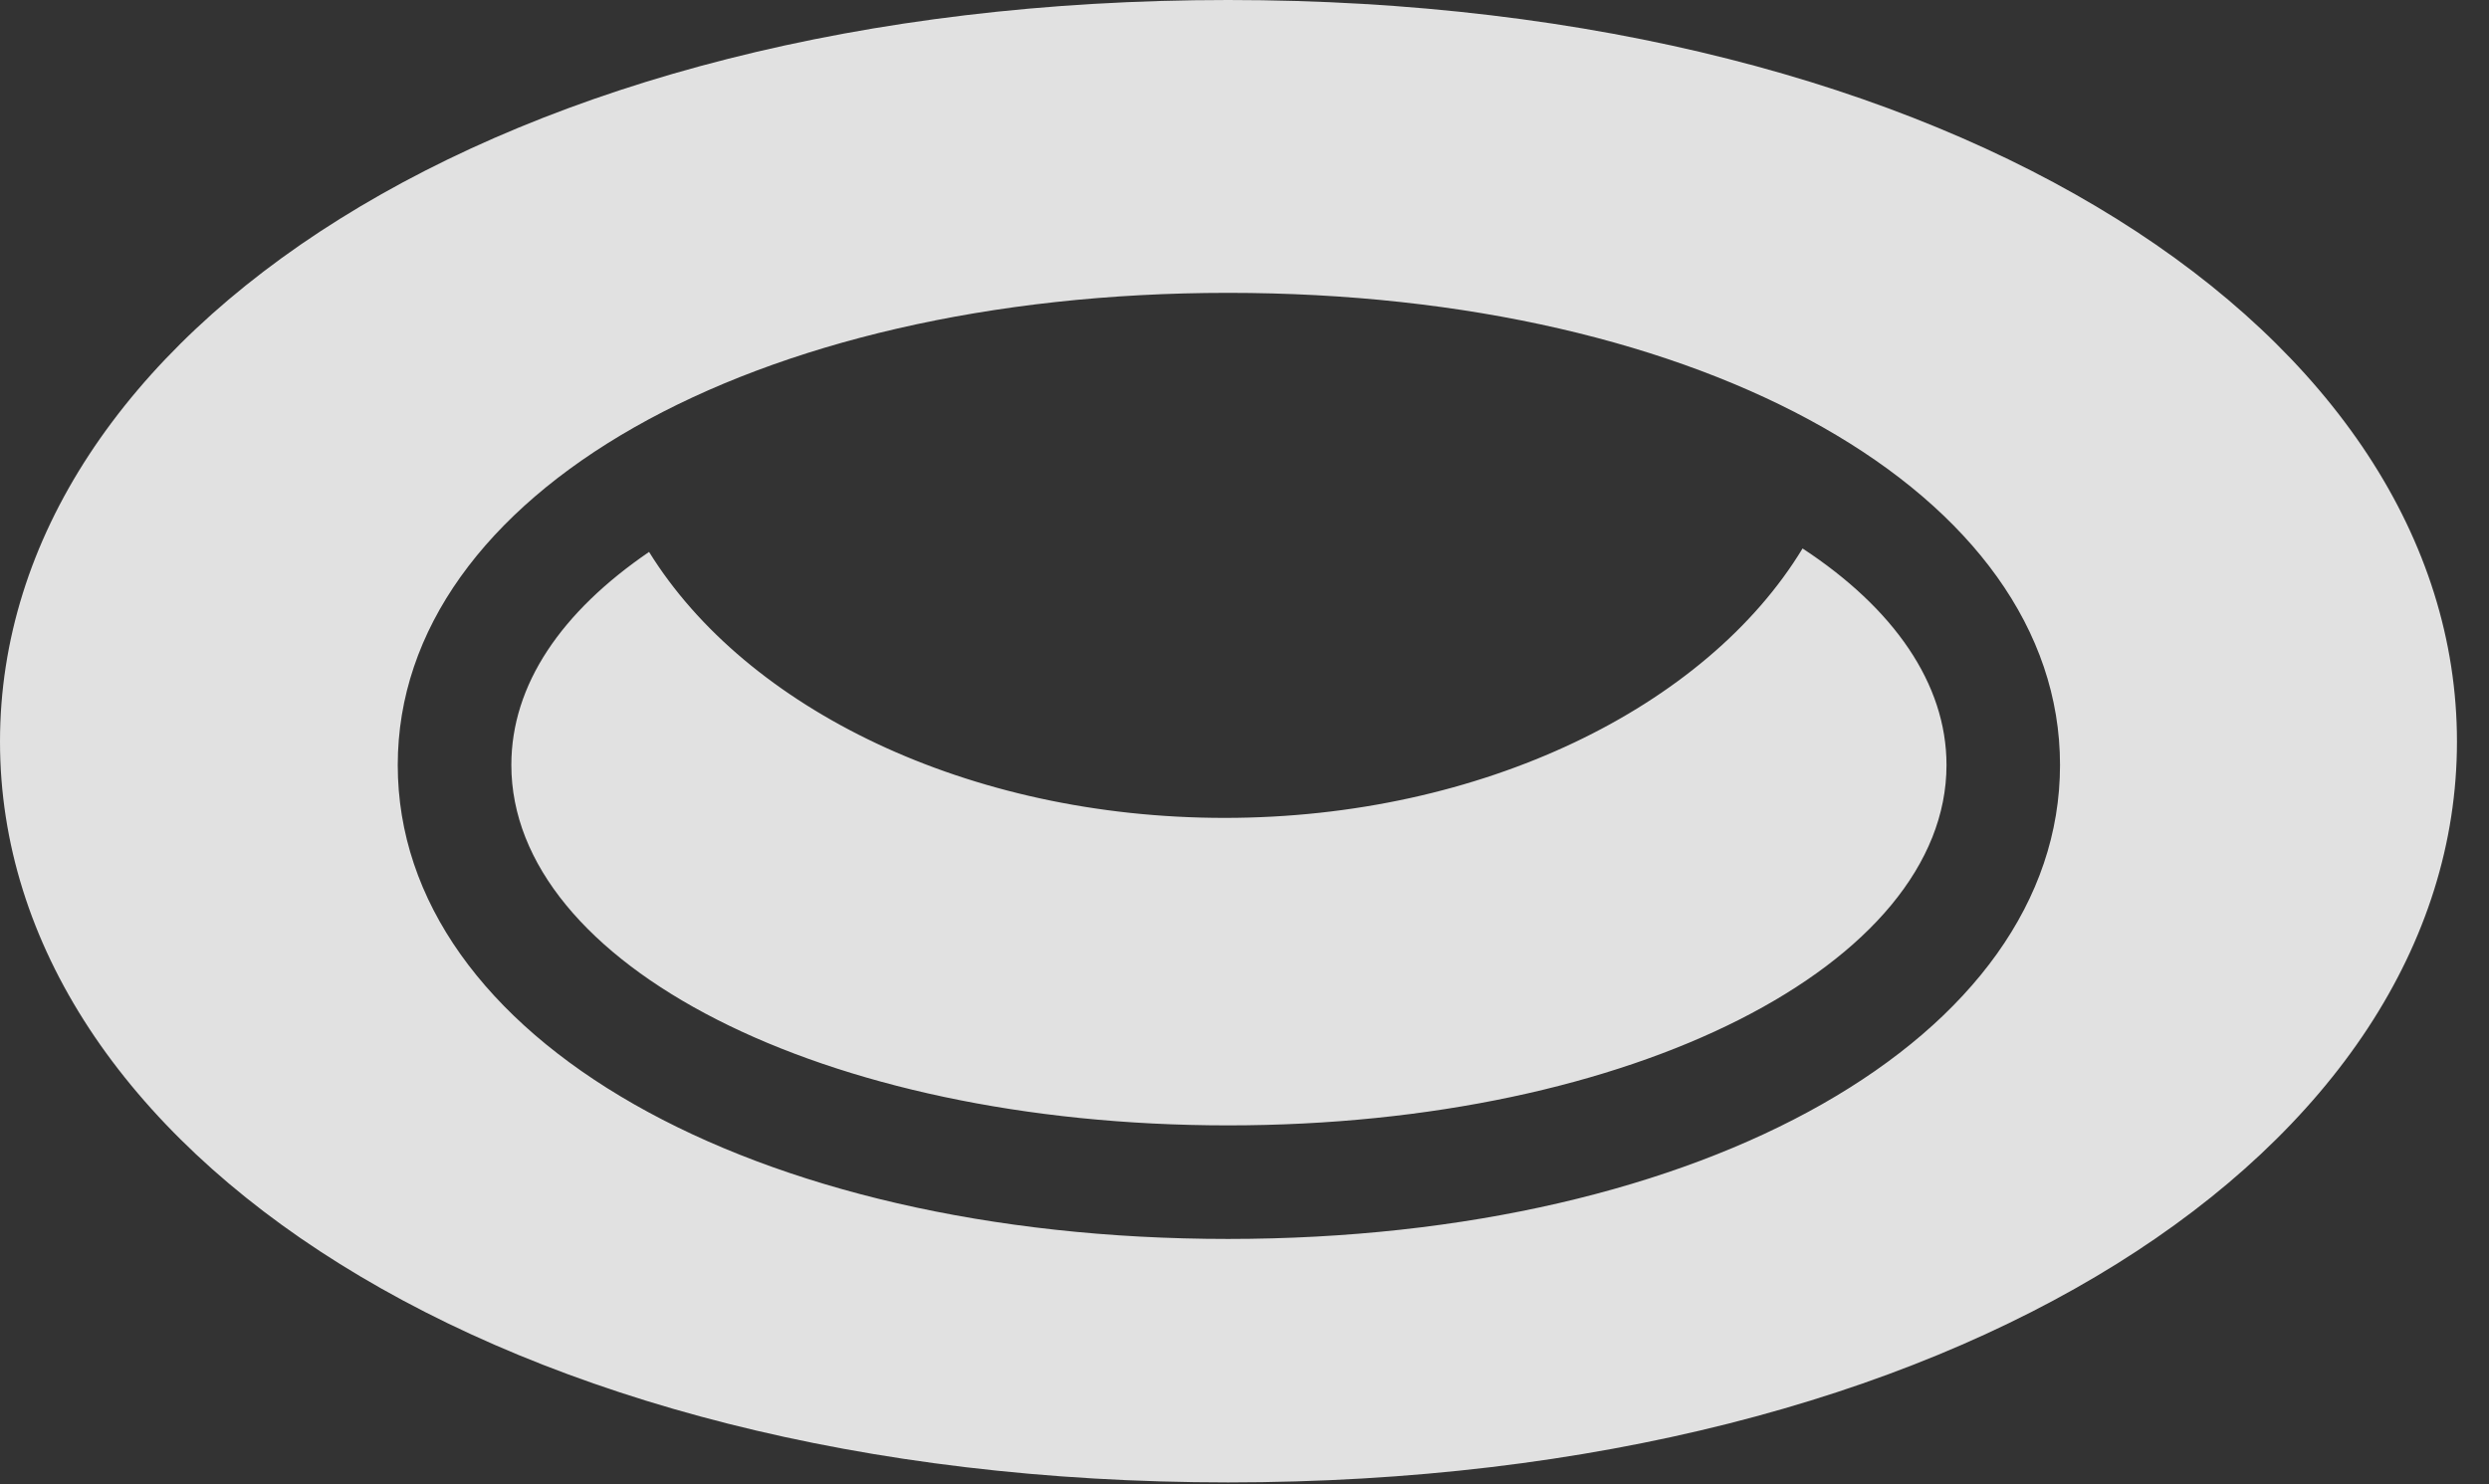 <?xml version="1.0" encoding="UTF-8"?>
<!--Generator: Apple Native CoreSVG 232.5-->
<!DOCTYPE svg
PUBLIC "-//W3C//DTD SVG 1.1//EN"
       "http://www.w3.org/Graphics/SVG/1.1/DTD/svg11.dtd">
<svg version="1.1" xmlns="http://www.w3.org/2000/svg" xmlns:xlink="http://www.w3.org/1999/xlink" width="28.047" height="16.729">
 <rect width="100%" height="100%" fill="#333333" stroke="none"/>
 <g>
  <rect height="16.729" opacity="0" width="28.047" x="0" y="0"/>
  <path d="M13.838 16.709C22.07 16.709 27.686 12.93 27.686 8.359C27.686 3.789 22.07 0 13.838 0C5.605 0 0 3.789 0 8.359C0 12.93 5.605 16.709 13.838 16.709ZM13.838 13.965C8.467 13.965 4.482 11.699 4.482 8.623C4.482 5.566 8.477 3.301 13.838 3.301C19.209 3.301 23.213 5.566 23.213 8.623C23.213 11.69 19.199 13.965 13.838 13.965ZM13.838 12.685C18.408 12.685 21.934 10.859 21.934 8.623C21.934 7.705 21.338 6.855 20.312 6.182C19.229 7.969 16.699 9.219 13.799 9.219C10.908 9.219 8.408 7.988 7.314 6.221C6.328 6.895 5.762 7.715 5.762 8.623C5.762 10.859 9.248 12.685 13.838 12.685Z" fill="#ffffff" fill-opacity="0.85"/>
 </g>
</svg>
